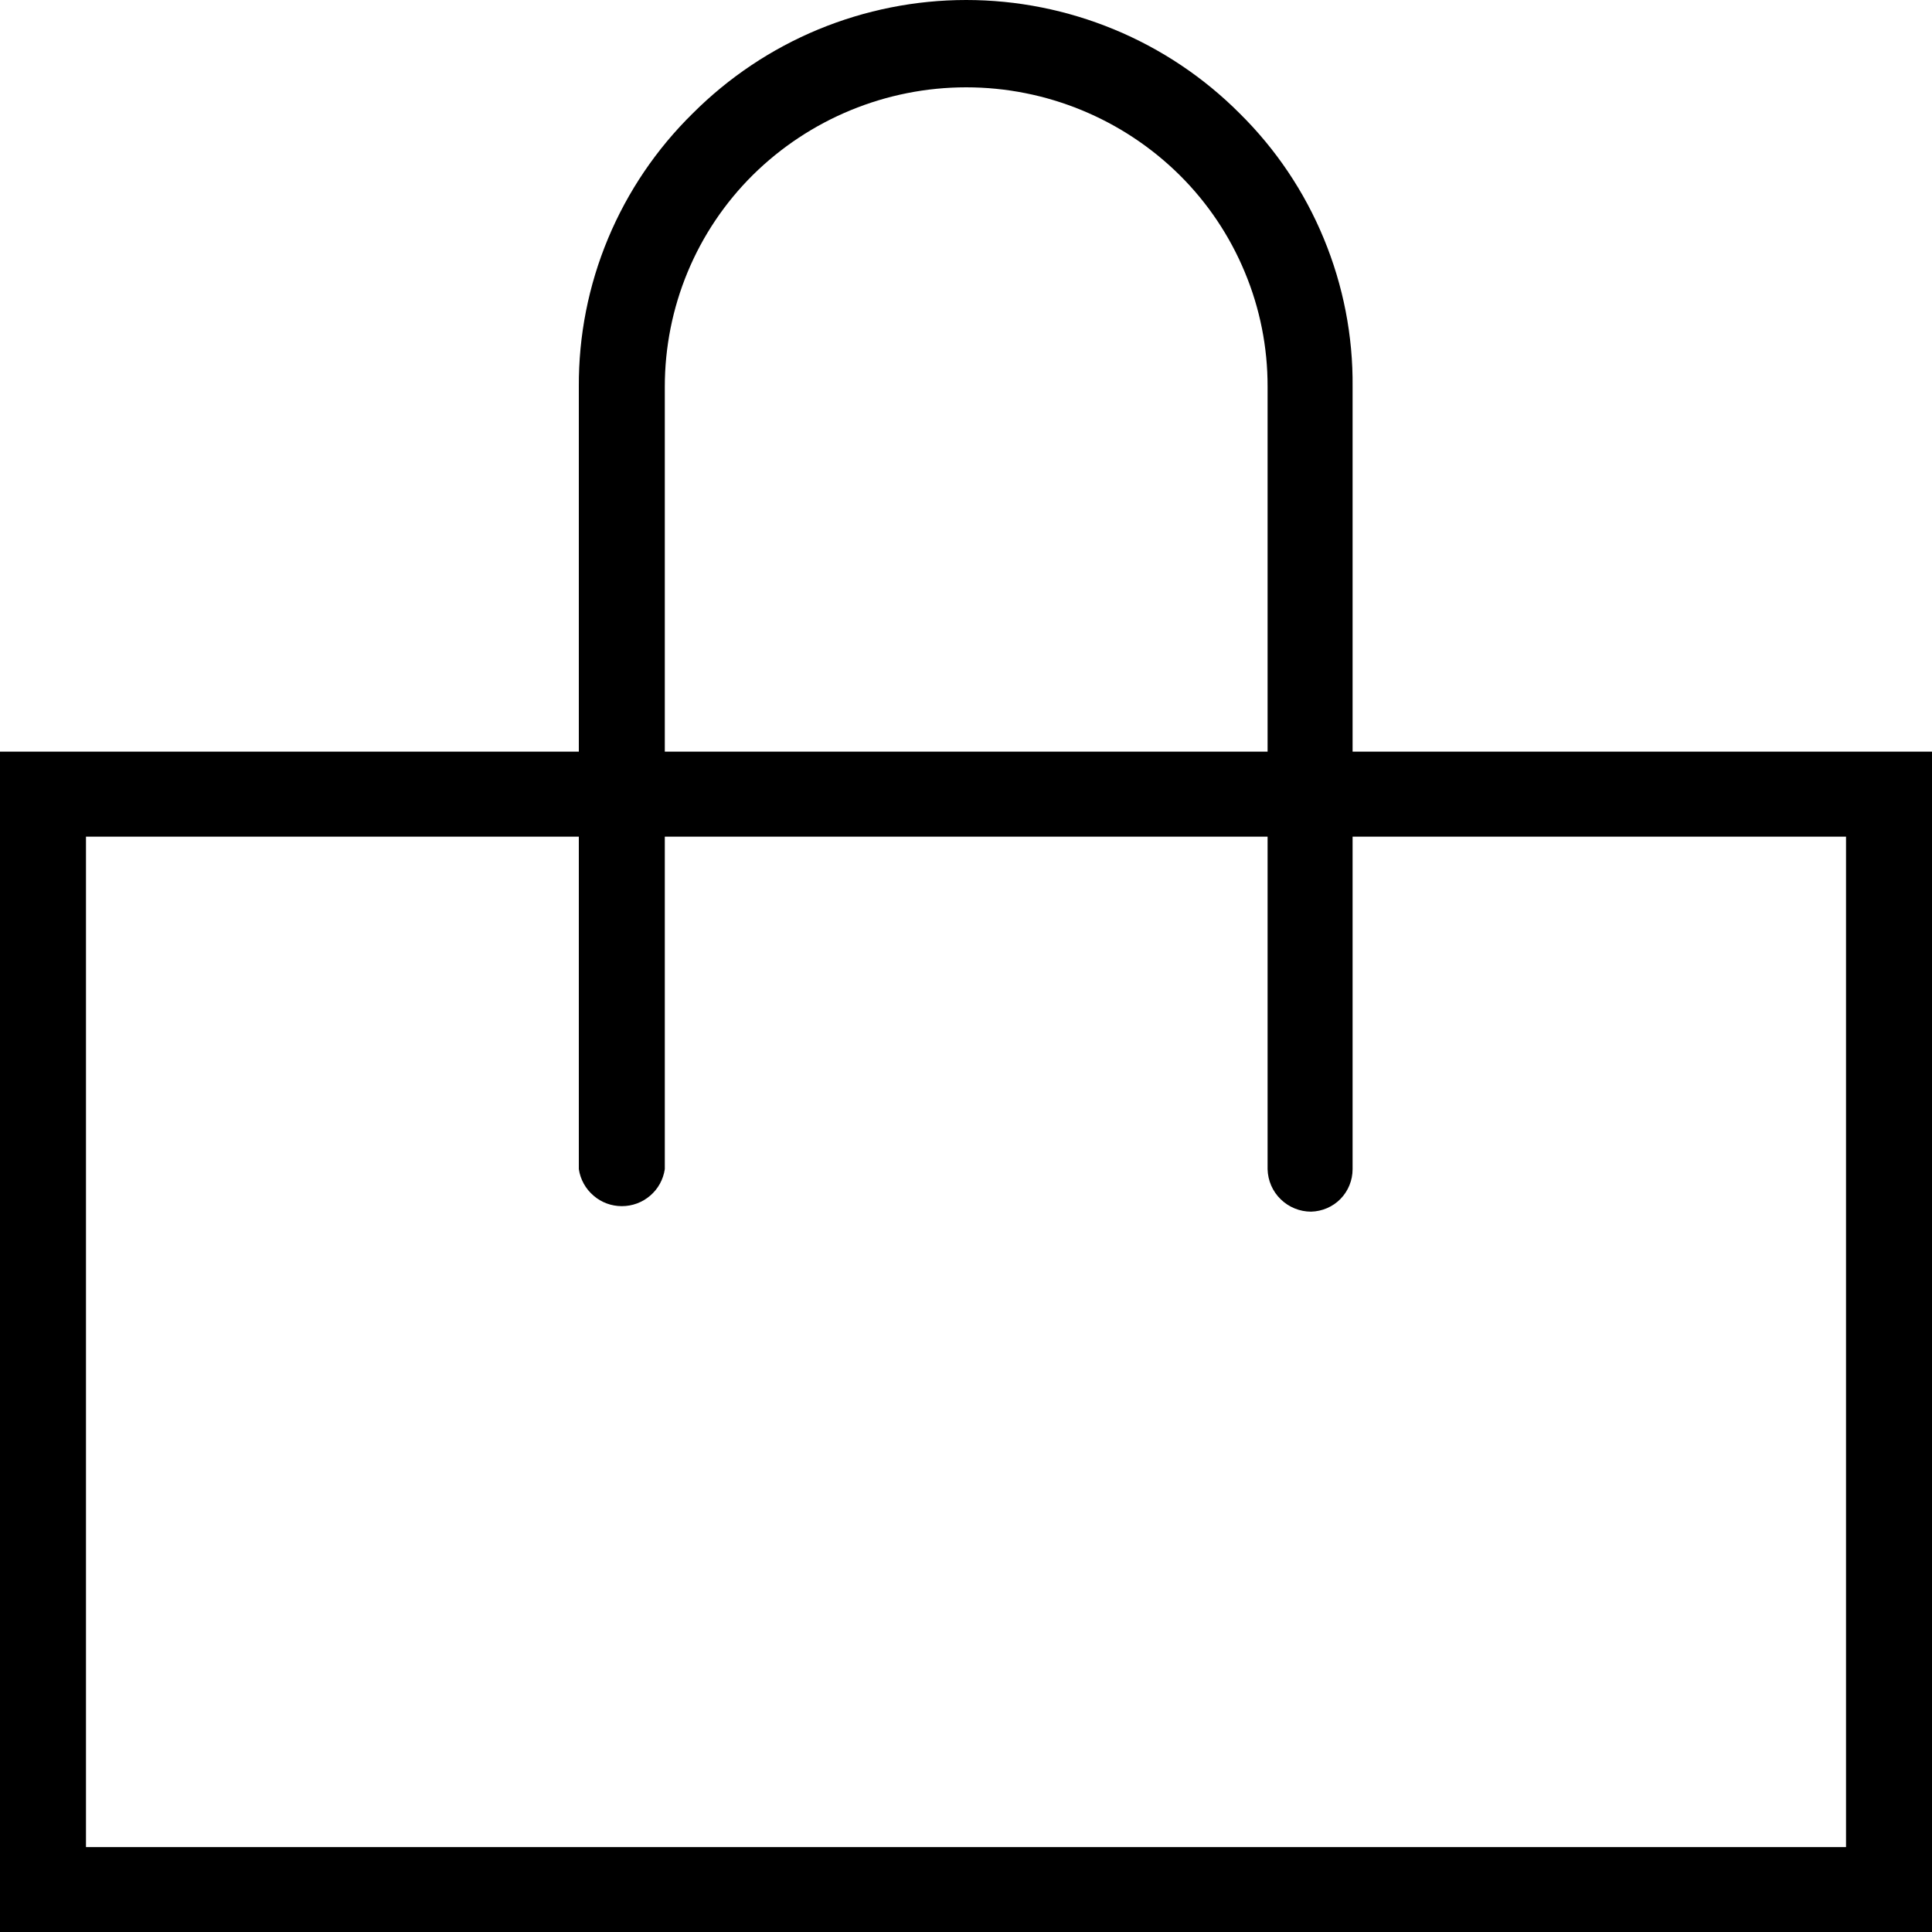 <svg width="20" height="20" viewBox="0 0 20 20" fill="none" xmlns="http://www.w3.org/2000/svg">
<path d="M20 20.001H0V7.781H20V20.001ZM0.89 19.121H19.11V8.661H0.89V19.121Z" fill="black"/>
<path d="M13.572 12.543C13.455 12.543 13.342 12.497 13.258 12.415C13.173 12.333 13.125 12.221 13.122 12.103V4.003C13.123 3.596 13.043 3.193 12.886 2.817C12.73 2.441 12.501 2.1 12.212 1.813C11.624 1.231 10.83 0.904 10.002 0.904C9.175 0.904 8.38 1.231 7.792 1.813C7.503 2.1 7.274 2.441 7.118 2.817C6.962 3.193 6.882 3.596 6.882 4.003V12.103C6.866 12.21 6.813 12.307 6.731 12.377C6.649 12.448 6.545 12.486 6.437 12.486C6.33 12.486 6.225 12.448 6.144 12.377C6.062 12.307 6.008 12.21 5.992 12.103V4.003C5.989 3.476 6.092 2.954 6.295 2.468C6.498 1.982 6.796 1.542 7.172 1.173C7.544 0.801 7.985 0.506 8.47 0.305C8.956 0.104 9.477 0 10.002 0C10.528 0 11.048 0.104 11.534 0.305C12.02 0.506 12.461 0.801 12.832 1.173C13.207 1.543 13.503 1.983 13.704 2.47C13.905 2.956 14.007 3.477 14.002 4.003V12.103C14.002 12.218 13.957 12.329 13.877 12.411C13.797 12.493 13.687 12.54 13.572 12.543Z" fill="black"/>
</svg>
